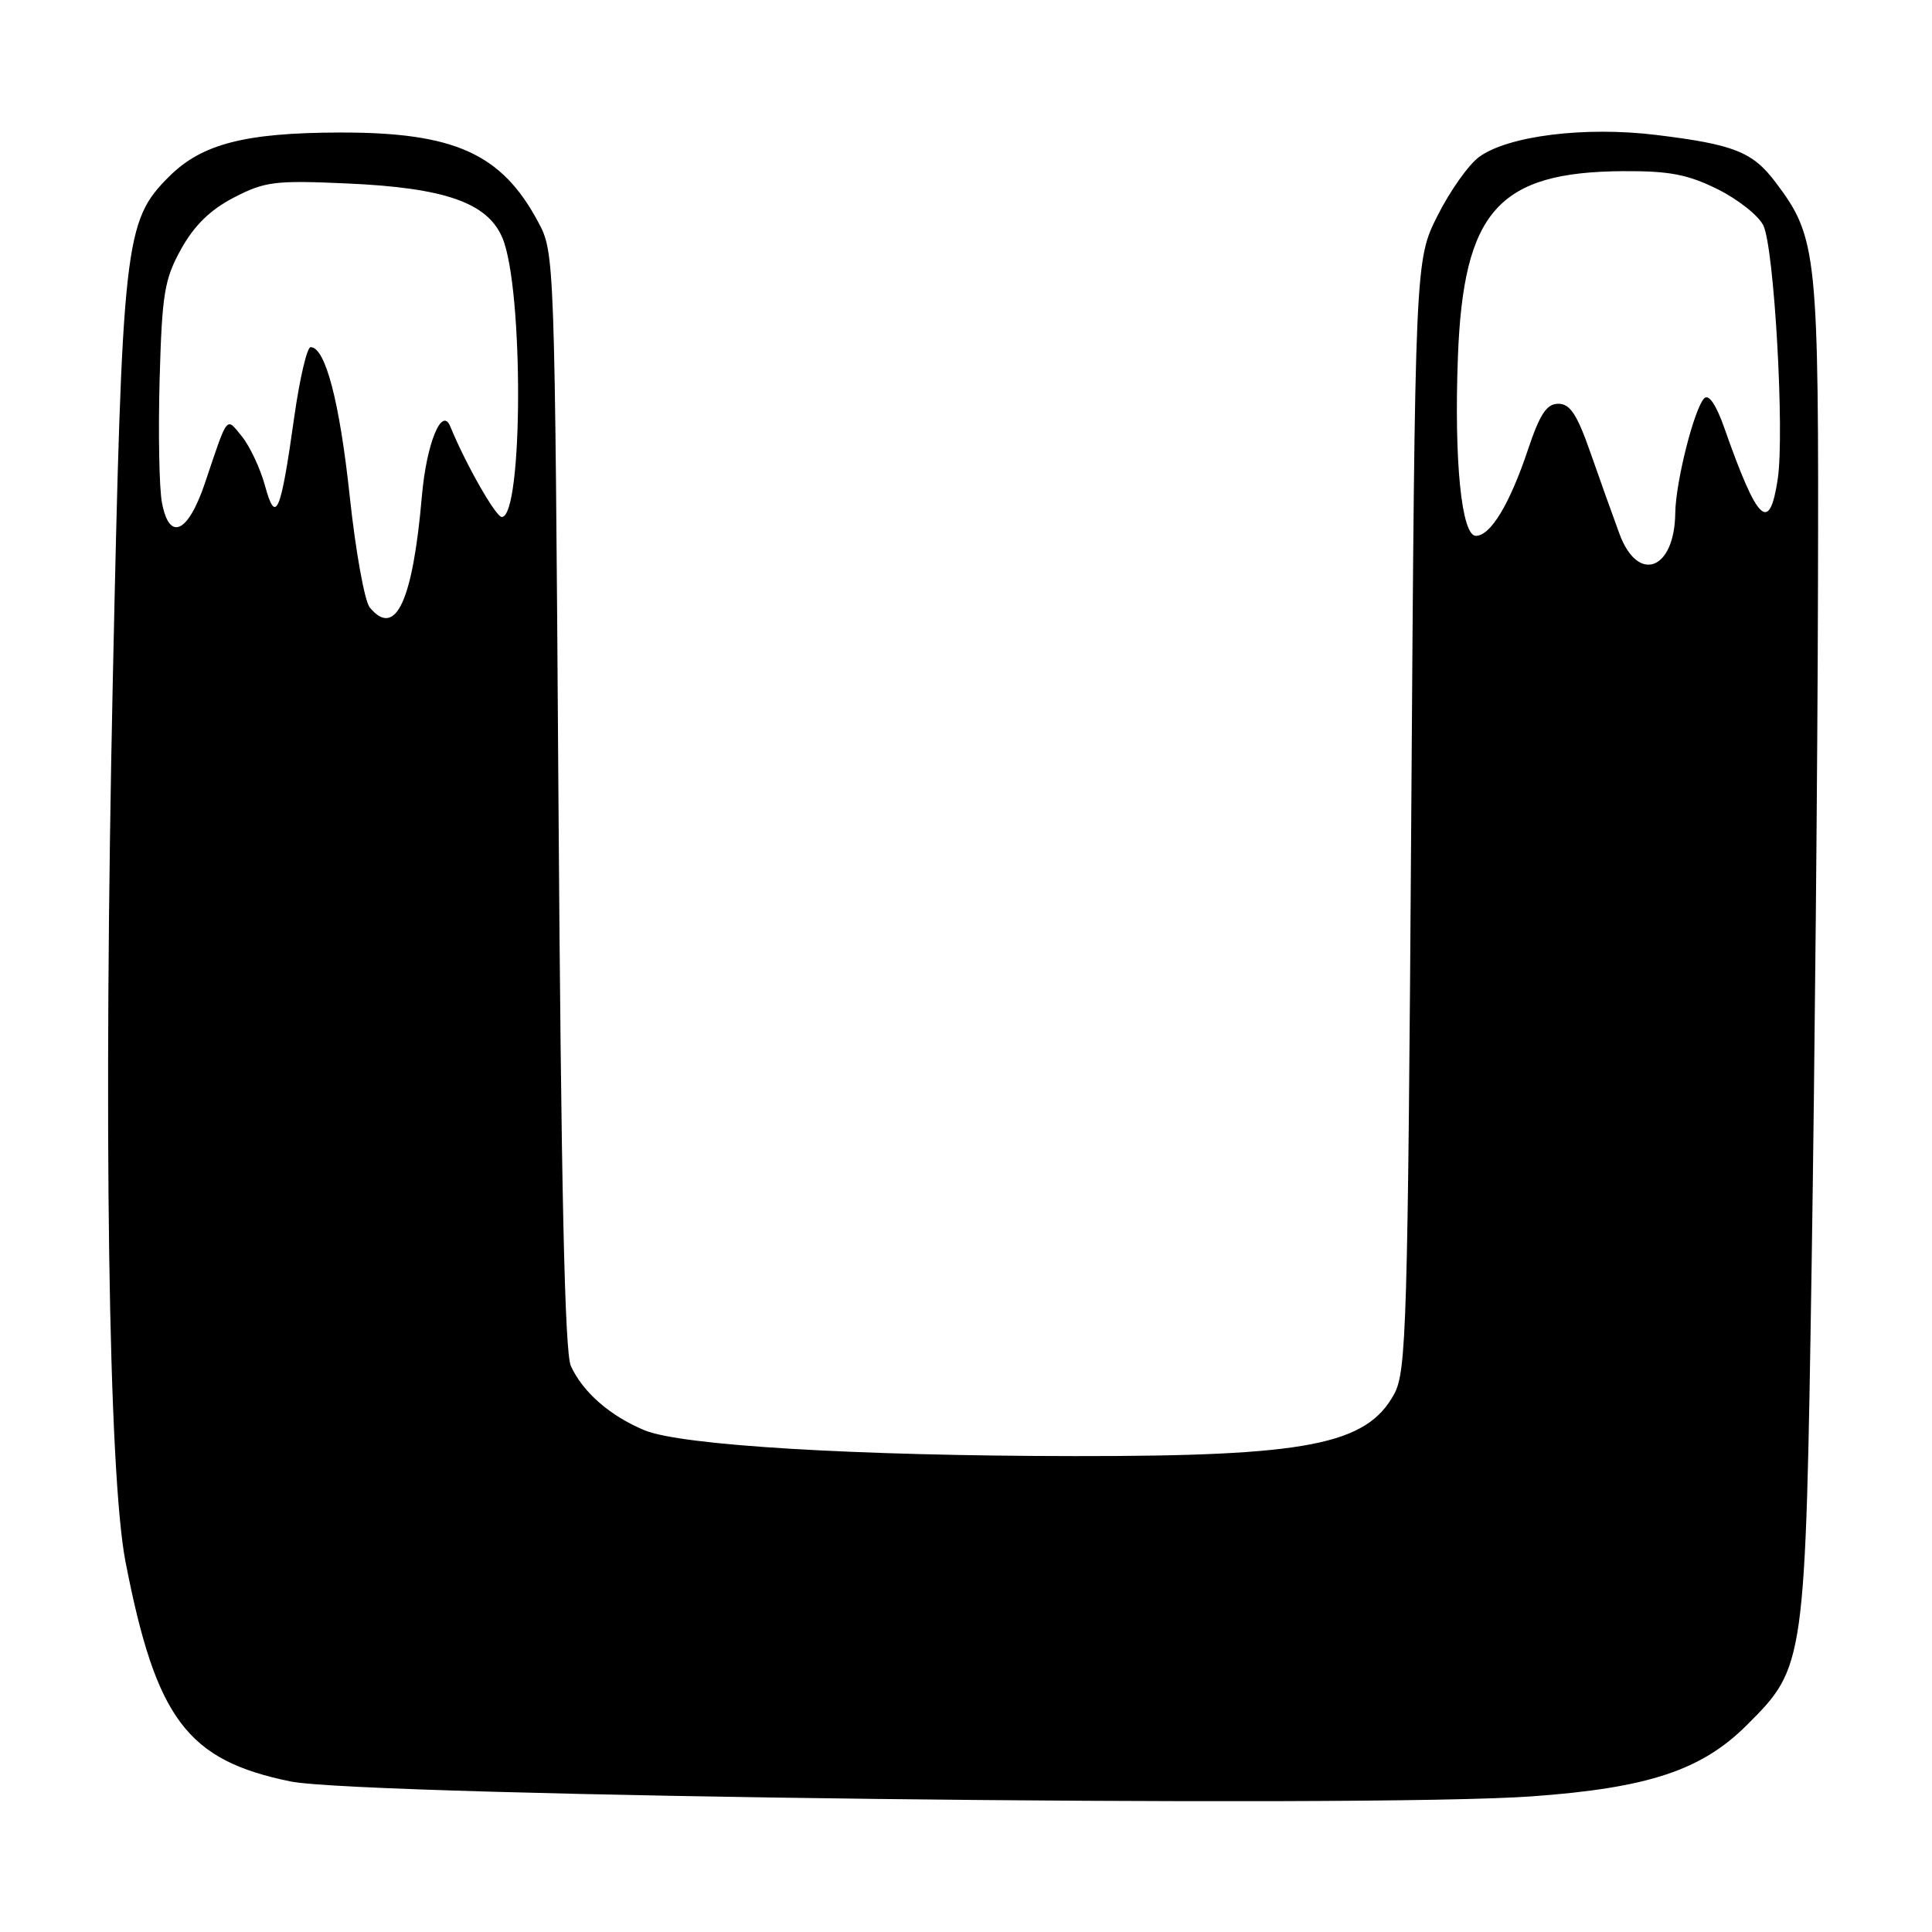 <?xml version="1.0" encoding="UTF-8" standalone="no"?>
<!DOCTYPE svg PUBLIC "-//W3C//DTD SVG 1.1//EN" "http://www.w3.org/Graphics/SVG/1.1/DTD/svg11.dtd" >
<svg xmlns="http://www.w3.org/2000/svg" xmlns:xlink="http://www.w3.org/1999/xlink" version="1.1" viewBox="0 0 256 256">
 <g >
 <path fill="currentColor"
d=" M 203.08 238.02 C 218.46 236.90 225.50 234.55 231.50 228.55 C 239.21 220.84 239.23 220.69 240.06 167.00 C 240.46 140.88 240.84 100.95 240.89 78.28 C 241.01 33.50 240.80 31.49 235.30 24.19 C 232.24 20.12 229.78 19.14 219.45 17.88 C 210.04 16.73 199.88 17.98 196.01 20.78 C 194.63 21.77 192.15 25.27 190.50 28.54 C 187.50 34.50 187.50 34.50 187.00 108.00 C 186.54 175.82 186.36 181.75 184.73 184.73 C 181.07 191.44 173.19 192.97 142.50 192.94 C 113.43 192.92 90.19 191.53 85.38 189.51 C 80.83 187.61 77.23 184.47 75.64 181.00 C 74.83 179.23 74.35 157.31 74.00 106.00 C 73.50 33.62 73.50 33.49 71.29 29.38 C 66.46 20.34 60.18 17.52 45.00 17.56 C 32.45 17.59 26.73 19.07 22.39 23.41 C 16.49 29.31 16.20 31.92 14.95 90.00 C 13.69 148.76 14.36 195.32 16.64 207.00 C 20.69 227.79 24.79 233.25 38.50 236.05 C 48.12 238.02 181.34 239.61 203.08 238.02 Z  M 49.00 80.50 C 48.31 79.67 47.12 73.04 46.34 65.75 C 45.00 53.21 43.11 46.00 41.16 46.00 C 40.68 46.00 39.71 50.16 38.99 55.25 C 37.19 68.08 36.54 69.60 35.11 64.34 C 34.48 62.06 33.11 59.13 32.06 57.84 C 29.93 55.23 30.25 54.82 27.16 64.00 C 24.92 70.65 22.43 71.80 21.46 66.61 C 21.09 64.68 20.96 57.34 21.15 50.30 C 21.47 38.90 21.78 37.01 24.00 33.00 C 25.74 29.87 27.87 27.79 31.00 26.17 C 35.10 24.05 36.44 23.88 46.00 24.31 C 58.98 24.88 64.63 26.87 66.58 31.54 C 69.39 38.27 69.32 68.50 66.49 68.50 C 65.69 68.50 61.69 61.46 59.66 56.50 C 58.54 53.77 56.50 58.80 55.90 65.76 C 54.69 79.72 52.40 84.60 49.00 80.50 Z  M 214.59 70.75 C 213.73 68.41 212.00 63.58 210.75 60.00 C 208.98 54.93 208.05 53.50 206.49 53.50 C 204.94 53.50 204.04 54.86 202.45 59.62 C 200.03 66.82 197.51 71.00 195.56 71.00 C 193.66 71.00 192.66 61.08 193.18 47.29 C 193.91 27.99 198.53 22.79 215.04 22.68 C 221.19 22.64 223.64 23.11 227.59 25.07 C 230.29 26.41 233.02 28.57 233.65 29.87 C 235.09 32.83 236.48 57.33 235.56 63.47 C 234.46 70.76 232.91 69.28 228.47 56.67 C 227.41 53.66 226.42 52.18 225.83 52.77 C 224.50 54.10 222.03 63.86 221.98 68.00 C 221.89 75.55 217.04 77.36 214.59 70.75 Z "/>
</g>
</svg>